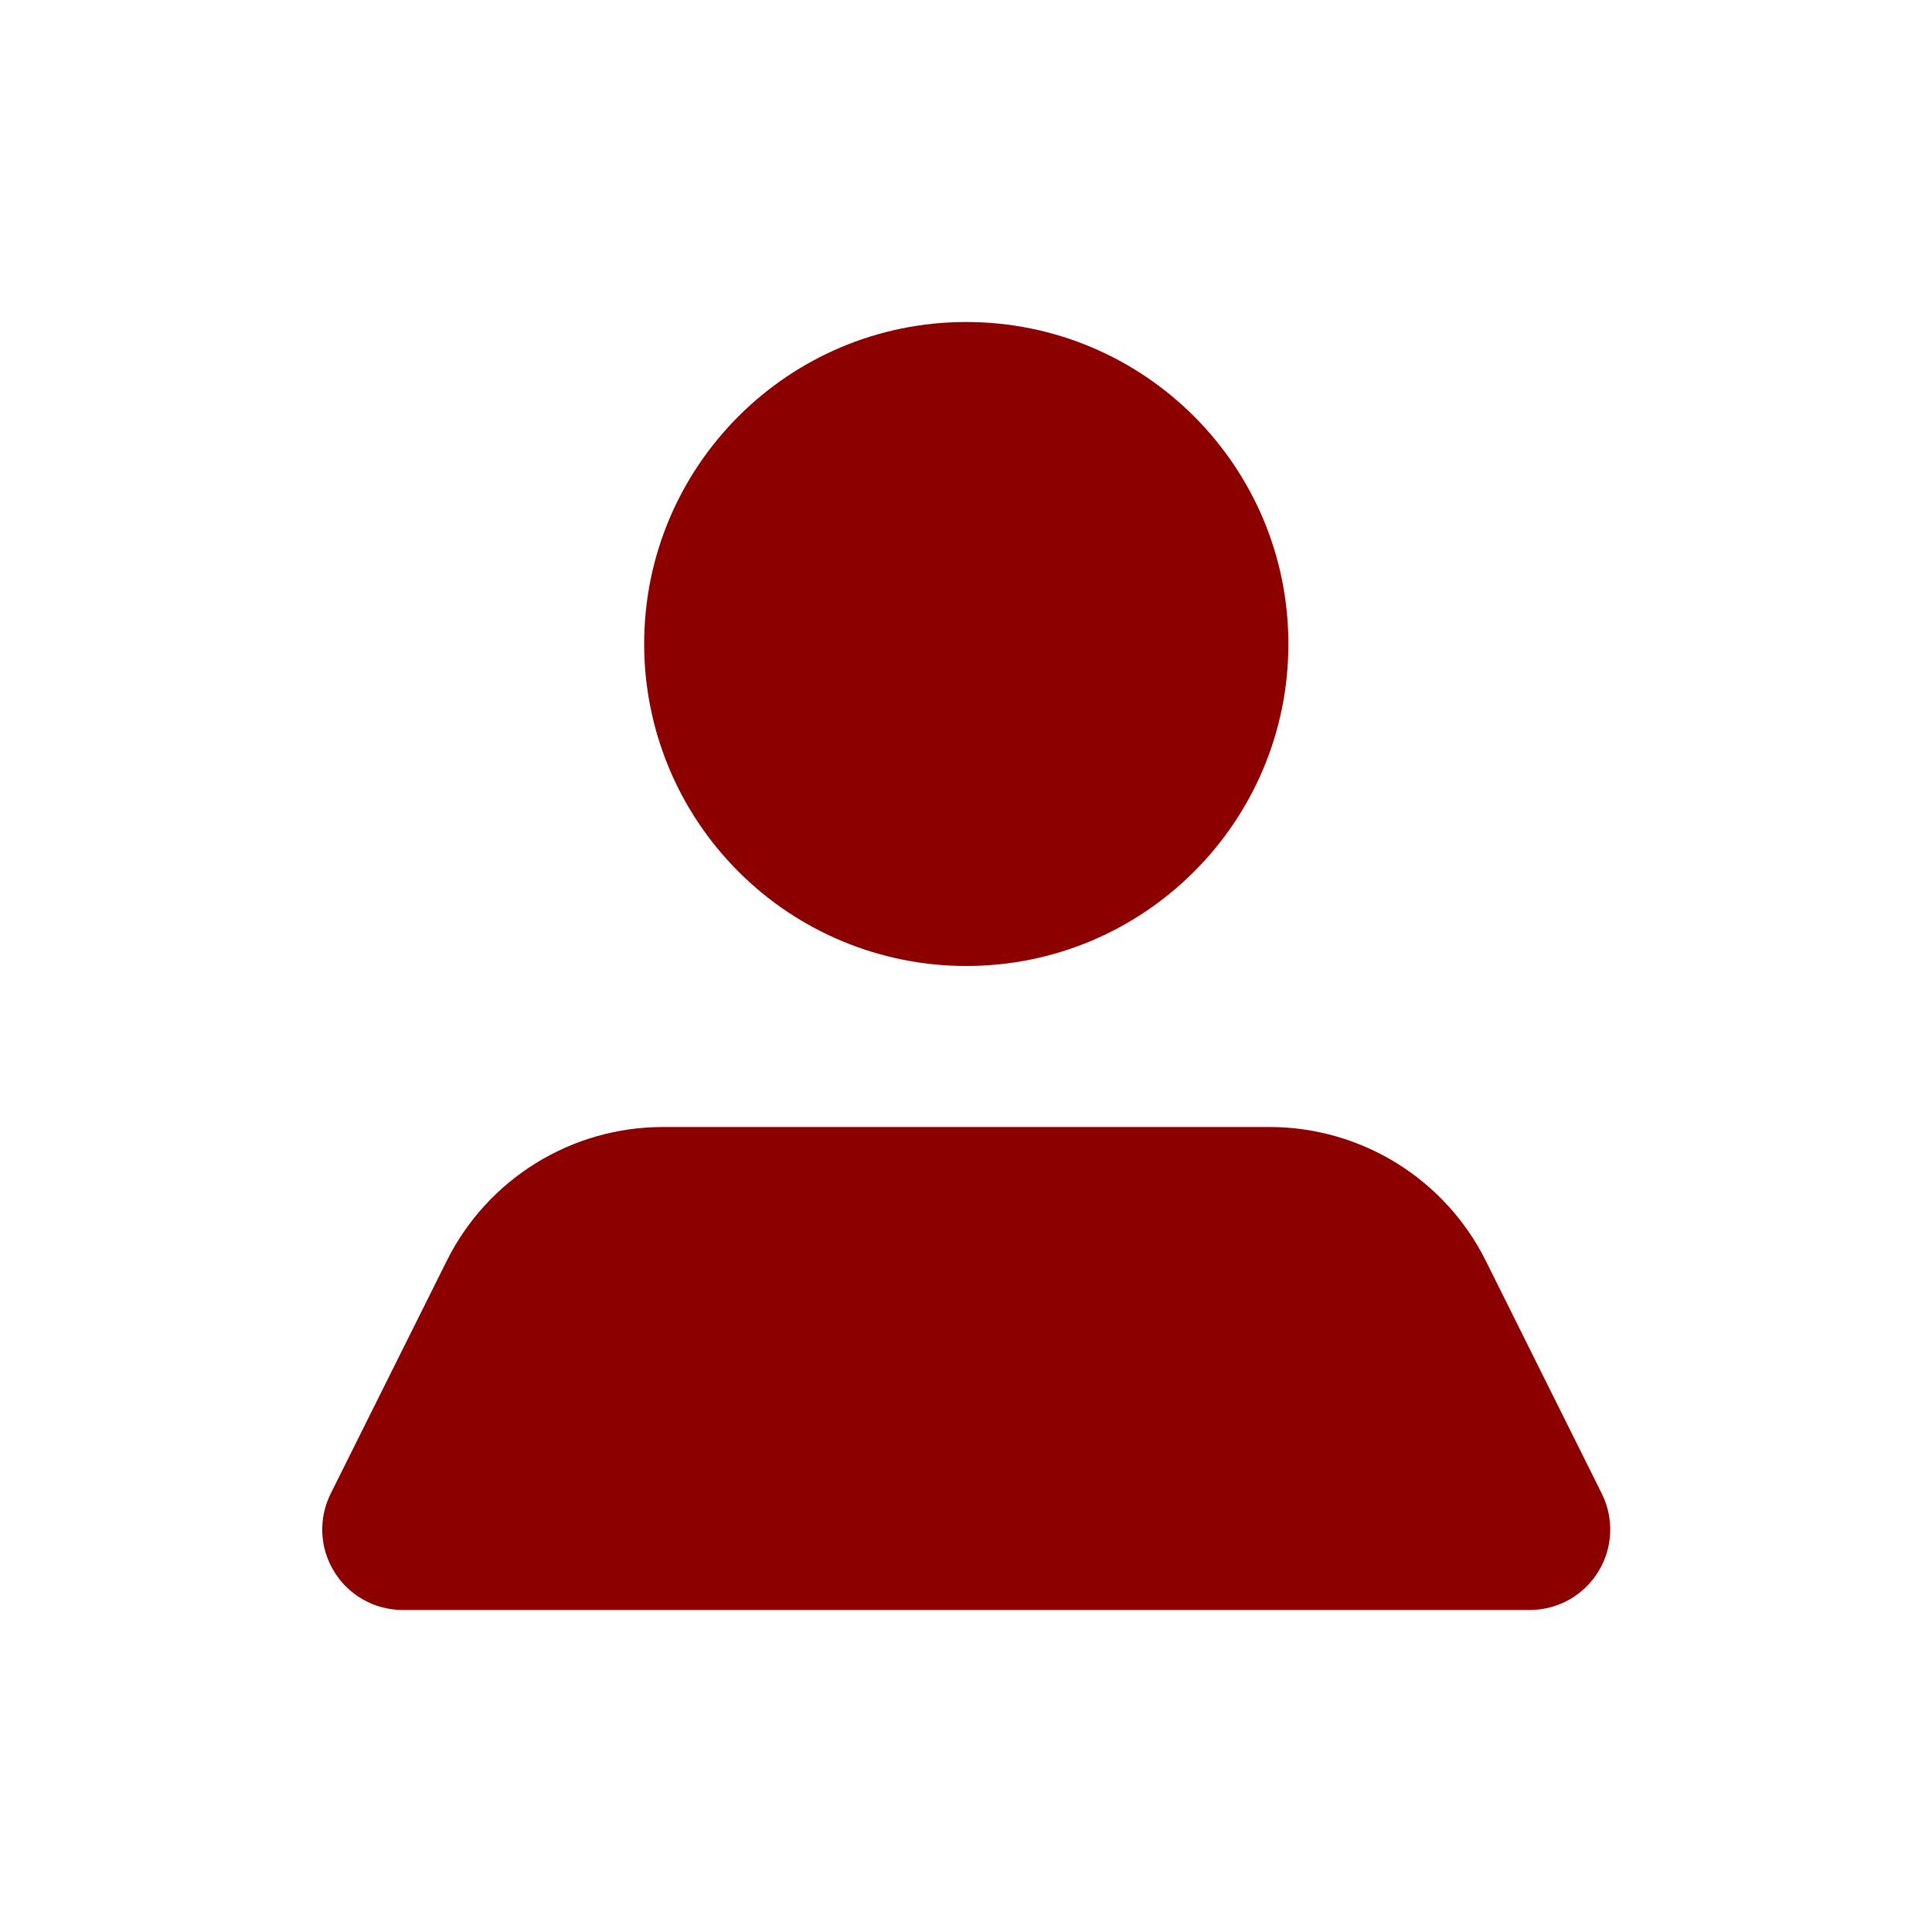<svg width="24" height="24" viewBox="0 0 24 24" fill="none" xmlns="http://www.w3.org/2000/svg">
<g clip-path="url(#clip0_599_4668)">
<path d="M8.002 8C8.002 5.791 9.793 4 12.003 4C14.213 4 16.005 5.791 16.005 8C16.005 10.209 14.213 12 12.003 12C10.942 12 9.924 11.579 9.174 10.828C8.423 10.078 8.002 9.061 8.002 8ZM19.896 18.55L18.456 15.66C17.947 14.641 16.904 13.998 15.764 14H8.242C7.102 13.998 6.06 14.641 5.551 15.66L4.11 18.55C3.954 18.86 3.969 19.228 4.151 19.523C4.332 19.819 4.654 19.999 5 20H19.006C19.352 19.999 19.674 19.819 19.855 19.523C20.037 19.228 20.052 18.86 19.896 18.55Z" fill="#8D0000"/>
</g>
<defs>
<clipPath id="clip0_599_4668">
<rect width="24" height="24" fill="white"/>
</clipPath>
</defs>
</svg>
